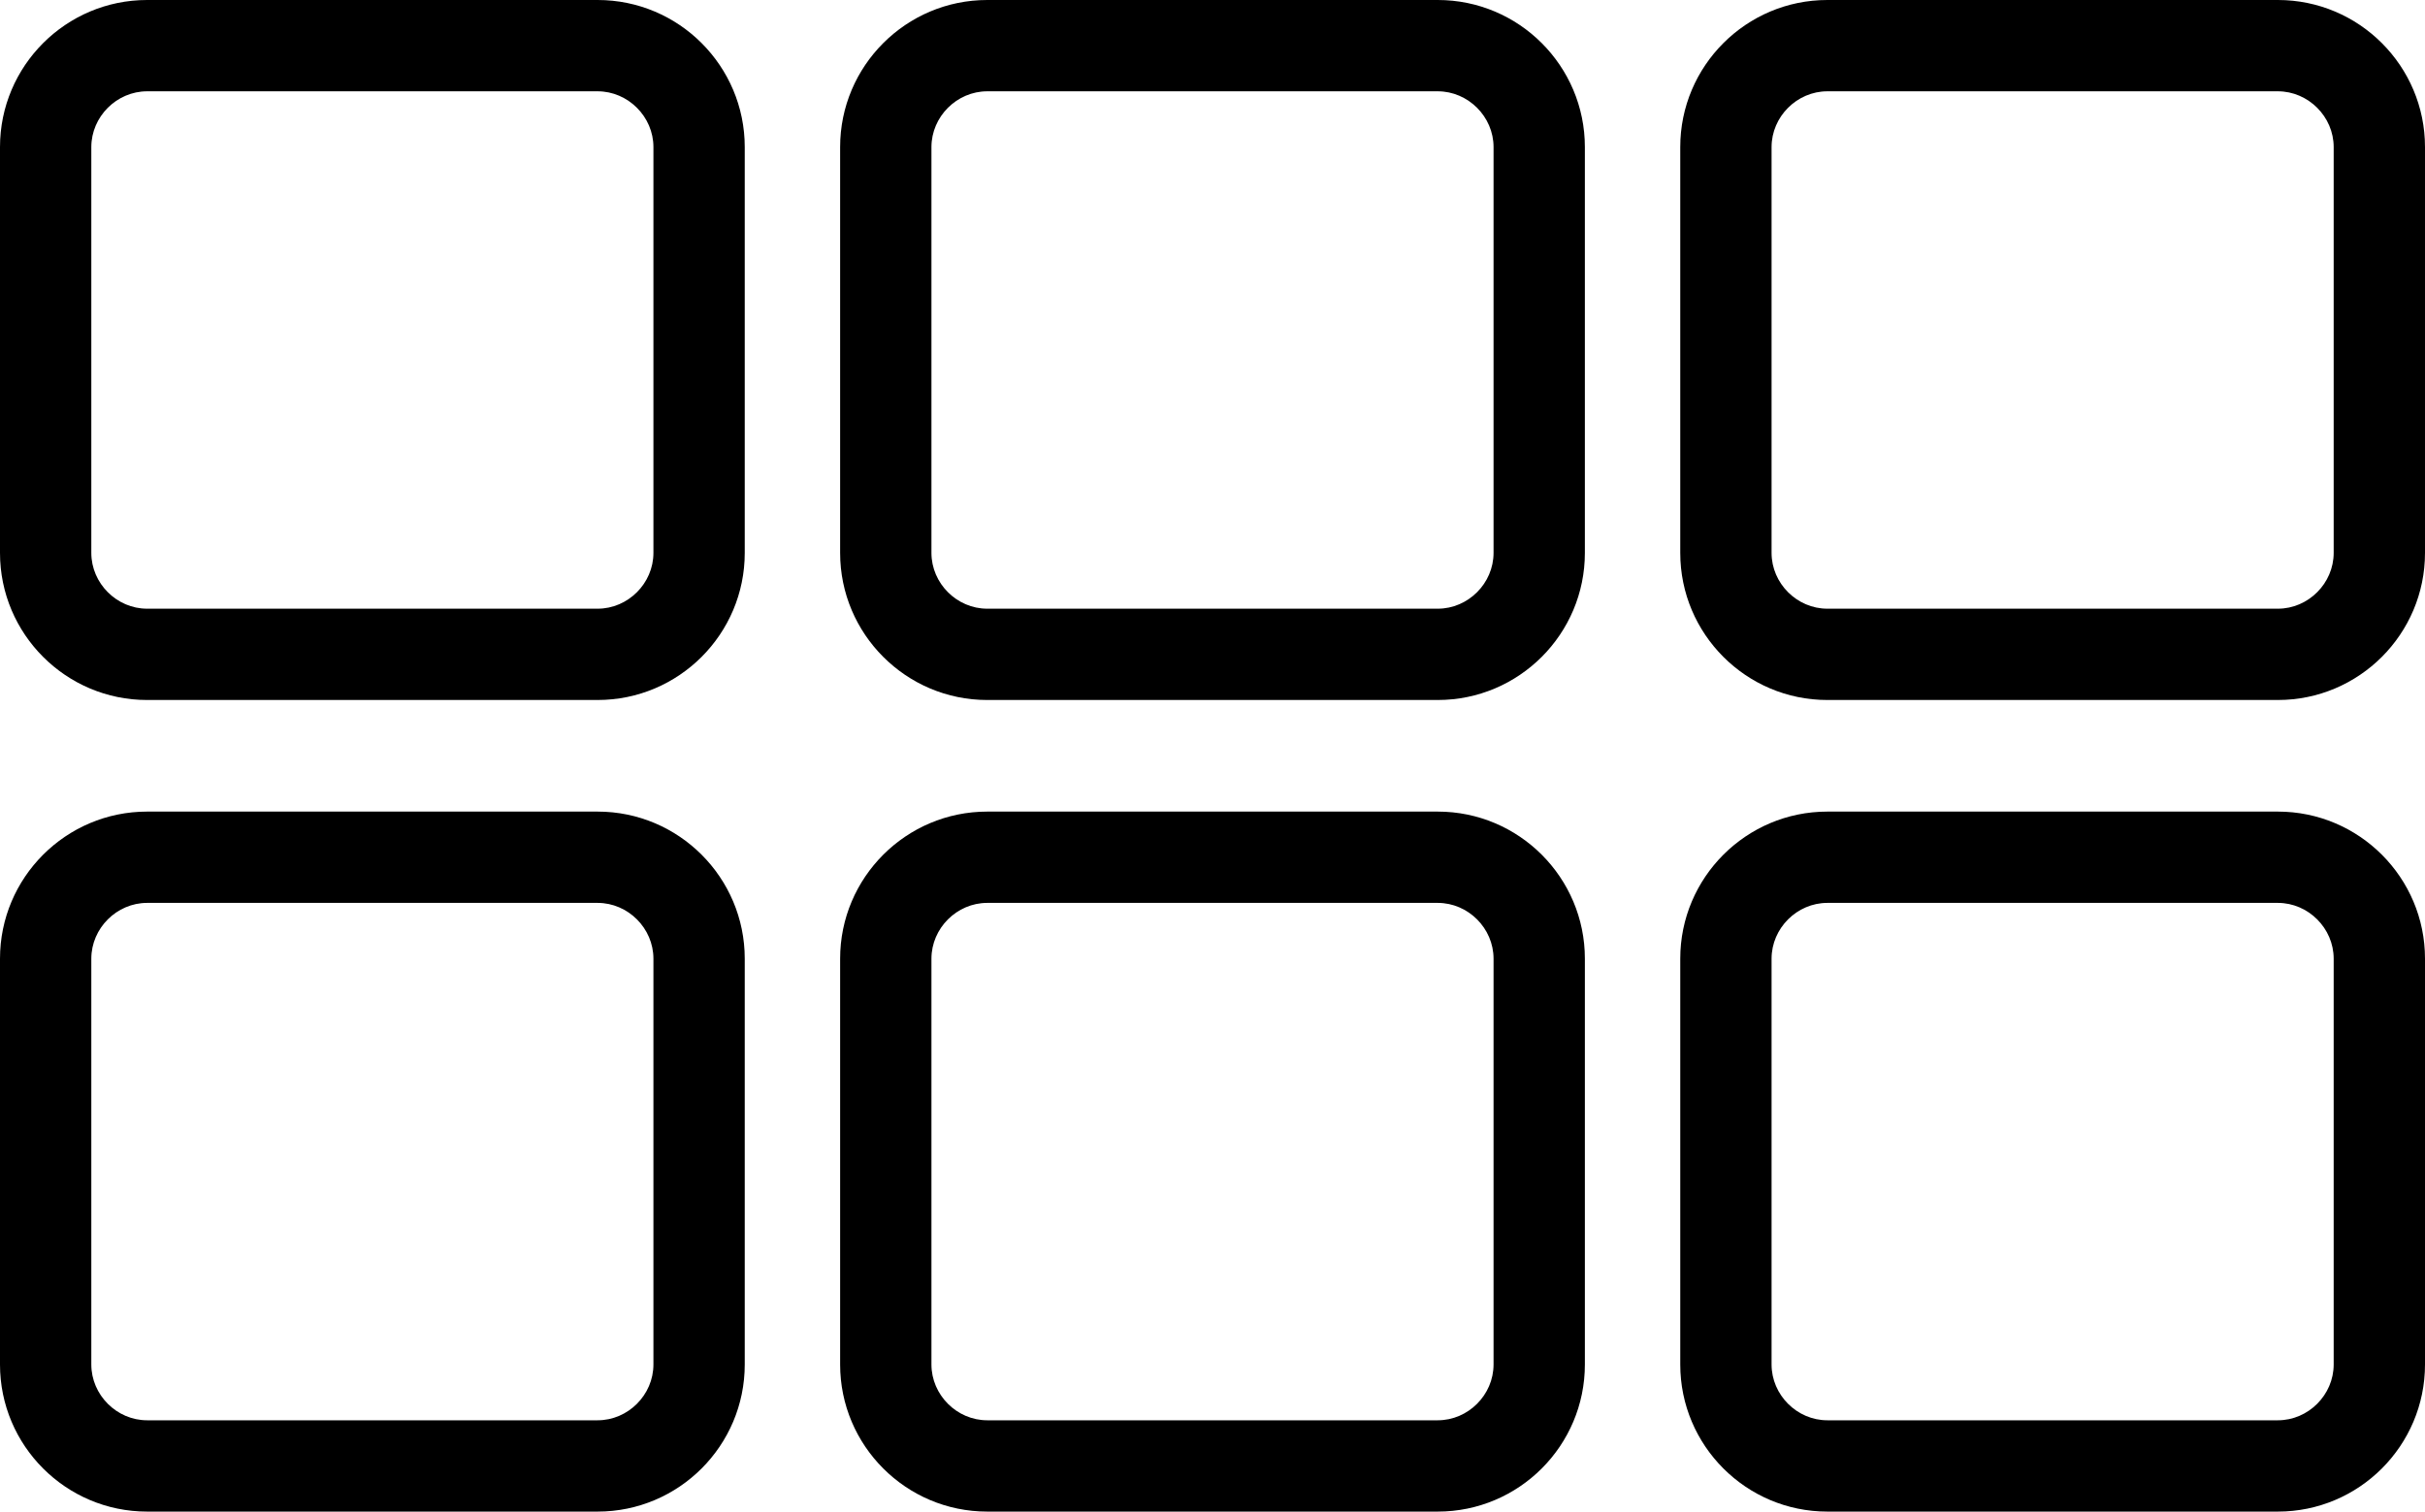 <?xml version="1.0" encoding="UTF-8"?><svg id="b" xmlns="http://www.w3.org/2000/svg" viewBox="0 0 23.9 14.9"><defs><style>.d{fill:#000;stroke-width:0px;}</style></defs><g id="c"><path class="d" d="M5.89,6.9H1.45c-.8,0-1.45-.65-1.45-1.45V1.45C0,.65.65,0,1.45,0h4.44c.8,0,1.45.65,1.45,1.45v4c0,.8-.65,1.45-1.45,1.45ZM1.45.9c-.3,0-.55.25-.55.55v4c0,.3.25.55.55.55h4.44c.3,0,.55-.25.55-.55V1.45c0-.3-.25-.55-.55-.55H1.45ZM14.17,6.9h-4.44c-.8,0-1.45-.65-1.45-1.45V1.45c0-.8.65-1.45,1.45-1.45h4.44c.8,0,1.45.65,1.45,1.45v4c0,.8-.65,1.45-1.45,1.45ZM9.73.9c-.3,0-.55.25-.55.55v4c0,.3.25.55.55.55h4.44c.3,0,.55-.25.55-.55V1.45c0-.3-.25-.55-.55-.55h-4.44ZM22.45,6.9h-4.44c-.8,0-1.45-.65-1.45-1.45V1.45c0-.8.65-1.45,1.45-1.45h4.44c.8,0,1.45.65,1.45,1.45v4c0,.8-.65,1.45-1.45,1.45ZM18.01.9c-.3,0-.55.25-.55.55v4c0,.3.25.55.55.55h4.44c.3,0,.55-.25.55-.55V1.45c0-.3-.25-.55-.55-.55h-4.44ZM5.89,14.9H1.45c-.8,0-1.45-.65-1.45-1.45v-4c0-.8.65-1.45,1.45-1.45h4.44c.8,0,1.45.65,1.45,1.45v4c0,.8-.65,1.45-1.45,1.45ZM1.45,8.9c-.3,0-.55.25-.55.55v4c0,.3.25.55.55.55h4.44c.3,0,.55-.25.55-.55v-4c0-.3-.25-.55-.55-.55H1.45ZM14.17,14.9h-4.44c-.8,0-1.45-.65-1.45-1.45v-4c0-.8.65-1.45,1.45-1.45h4.44c.8,0,1.45.65,1.45,1.45v4c0,.8-.65,1.45-1.45,1.45ZM9.73,8.9c-.3,0-.55.25-.55.55v4c0,.3.25.55.55.55h4.44c.3,0,.55-.25.55-.55v-4c0-.3-.25-.55-.55-.55h-4.44ZM22.45,14.9h-4.44c-.8,0-1.45-.65-1.45-1.45v-4c0-.8.65-1.45,1.45-1.45h4.44c.8,0,1.45.65,1.45,1.45v4c0,.8-.65,1.45-1.45,1.45ZM18.01,8.9c-.3,0-.55.25-.55.55v4c0,.3.25.55.55.55h4.44c.3,0,.55-.25.55-.55v-4c0-.3-.25-.55-.55-.55h-4.44Z"/></g></svg>